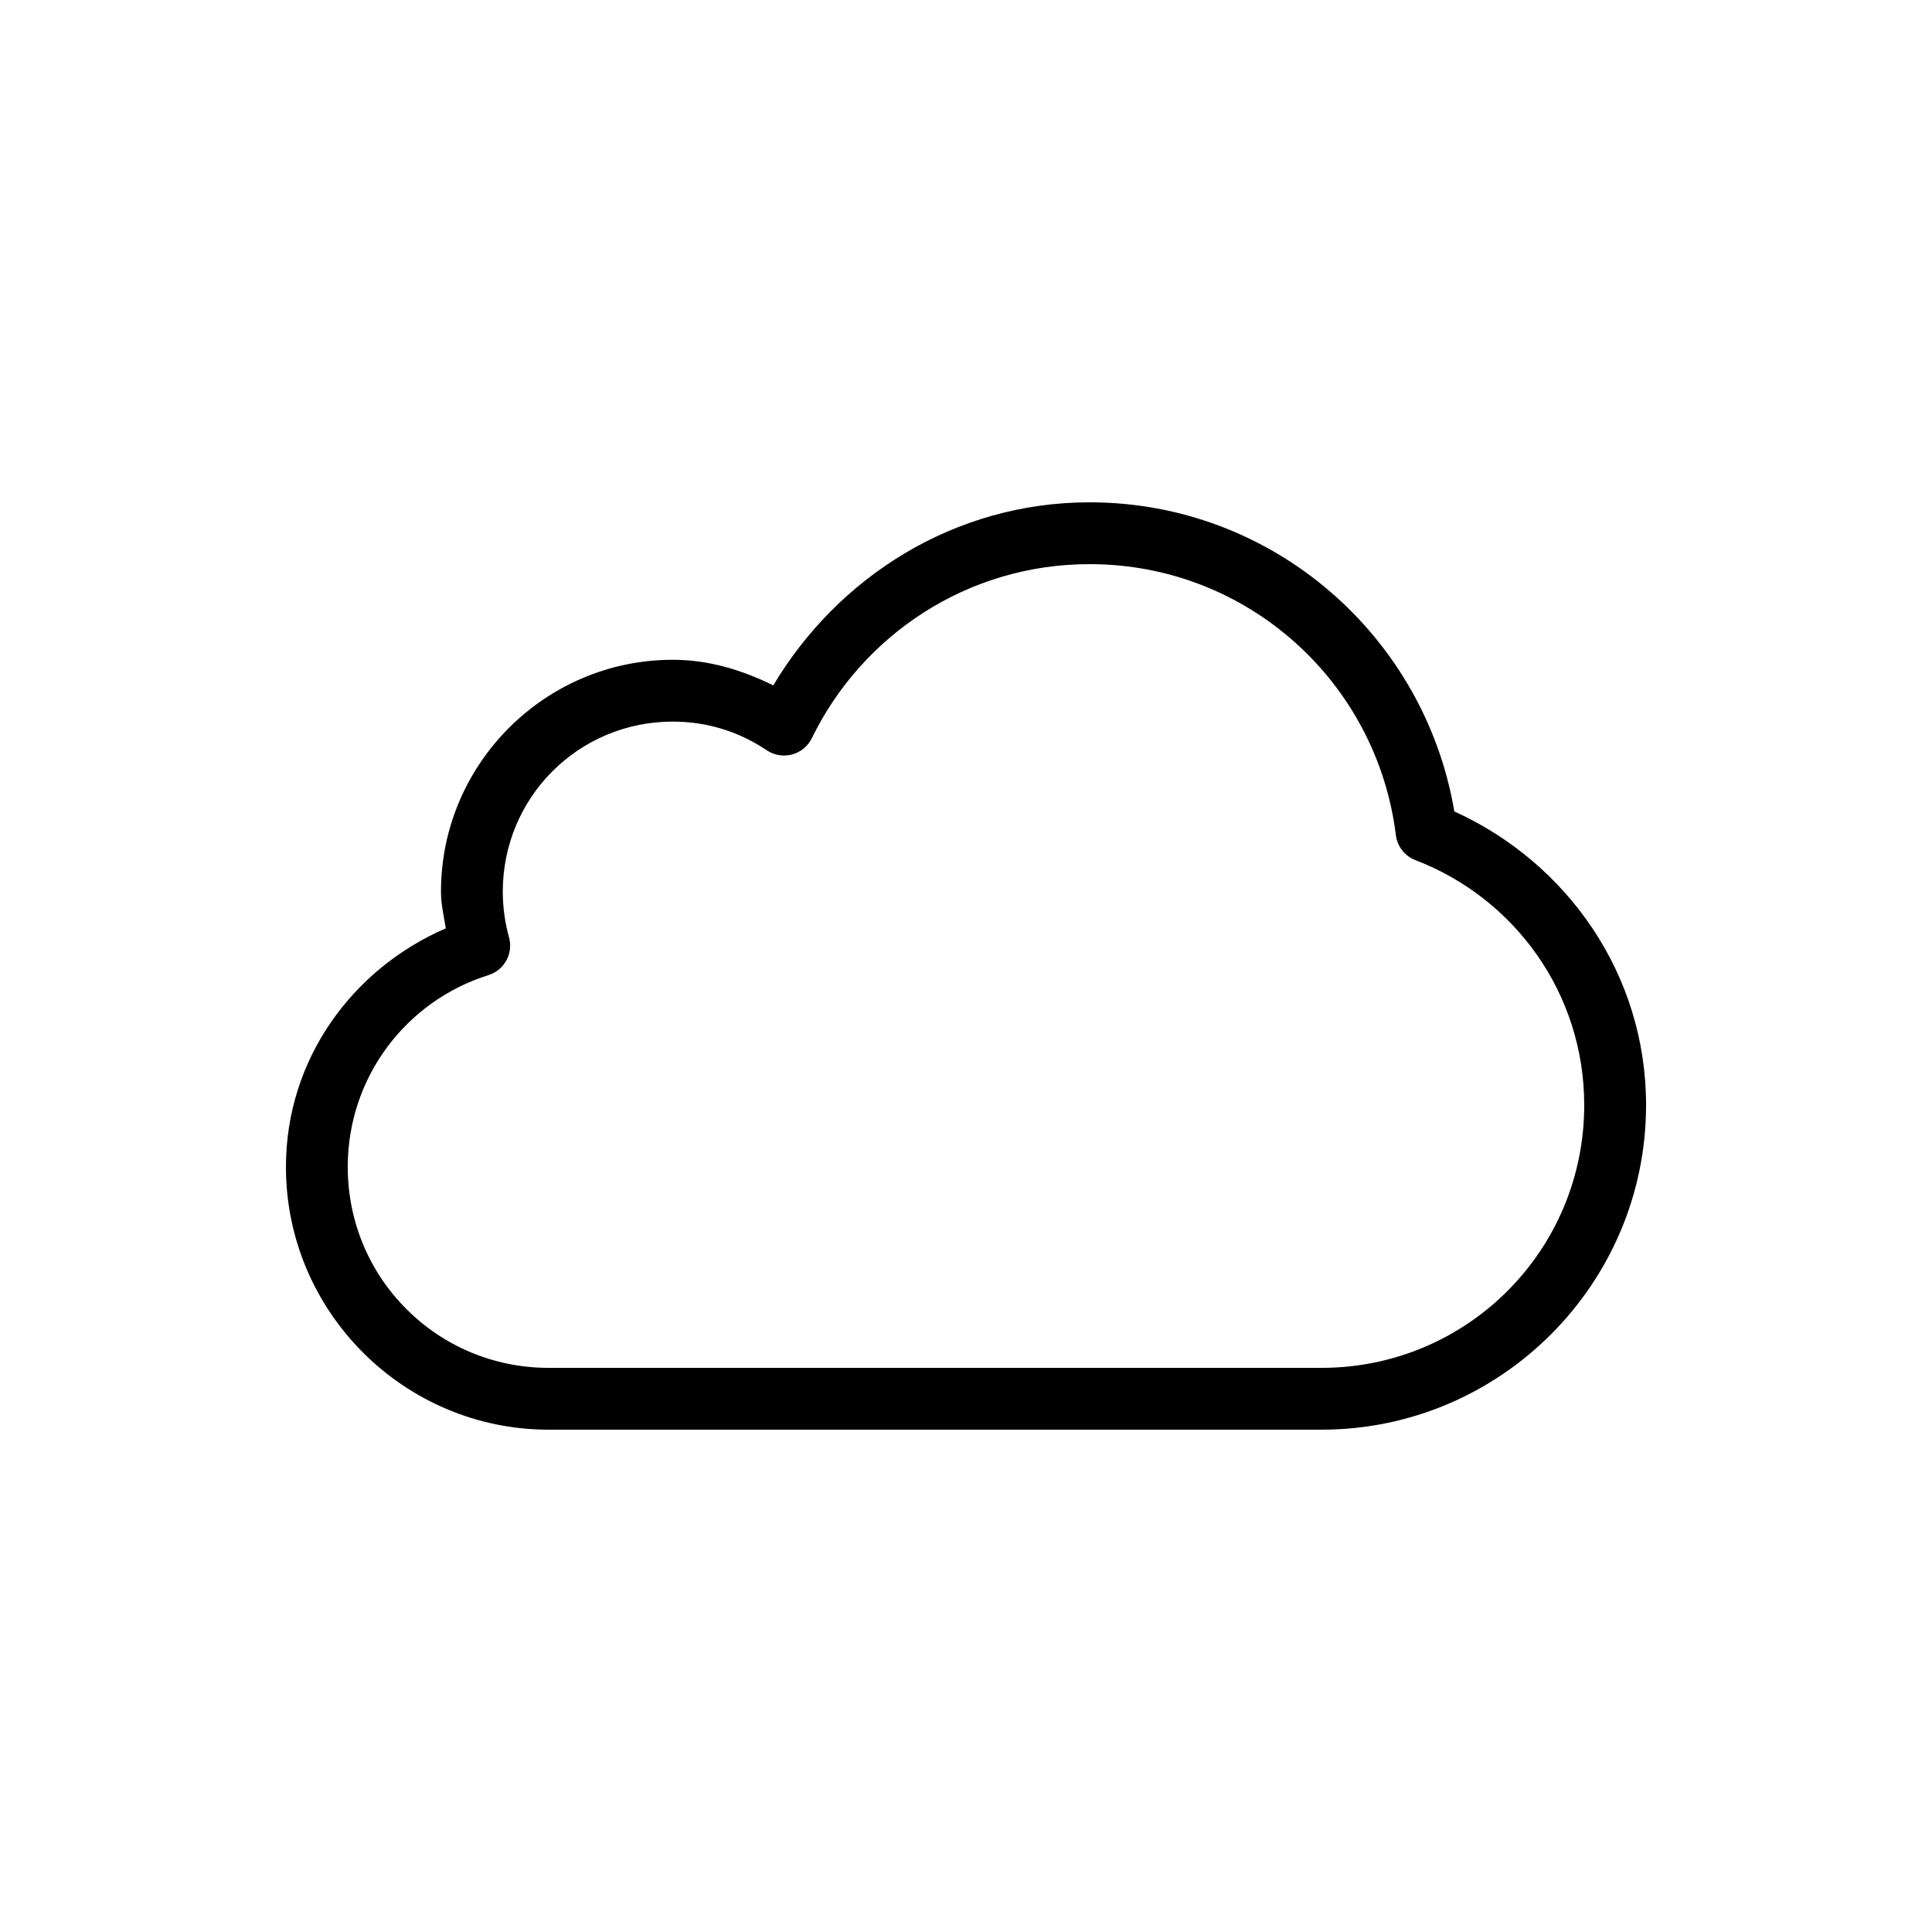 <?xml version="1.0" encoding="utf-8"?>
<svg viewBox="0 0 700 700" xmlns="http://www.w3.org/2000/svg">
  <g transform="matrix(1, 0, 0, 1, -0.005, 70)">
    <path d="m394.8 112c-49.004 0-91.156 27.023-114.62 66.324-11.102-5.457-23.191-9.273-36.402-9.273-46.258 0-84 37.738-84 84 0 4.574 1.047 8.879 1.75 13.301-33.809 14.633-57.922 47.395-57.922 86.449 0 52.445 42.754 95.199 95.199 95.199h280c64.816 0 117.6-52.785 117.6-117.6 0-47.551-28.723-87.922-69.473-106.4-10.719-63.48-65.695-112-132.12-112zm0 22.398c57.277 0 104.12 42.844 110.95 98.176 0.516 4.133 3.277 7.637 7.176 9.102 35.703 13.719 61.074 48.078 61.074 88.723 0 52.711-42.488 95.203-95.199 95.203h-280c-40.34 0-72.801-32.461-72.801-72.801 0-32.738 21.398-60.227 50.926-69.477 5.781-1.773 9.113-7.812 7.523-13.648-1.453-5.219-2.273-10.82-2.273-16.625 0-34.152 27.445-61.602 61.598-61.602 12.672 0 24.125 3.766 33.953 10.324 2.695 1.859 6.066 2.441 9.23 1.602 3.164-0.84 5.801-3.023 7.219-5.977 18.184-37.254 56.277-63 100.62-63z"/>
  </g>
</svg>